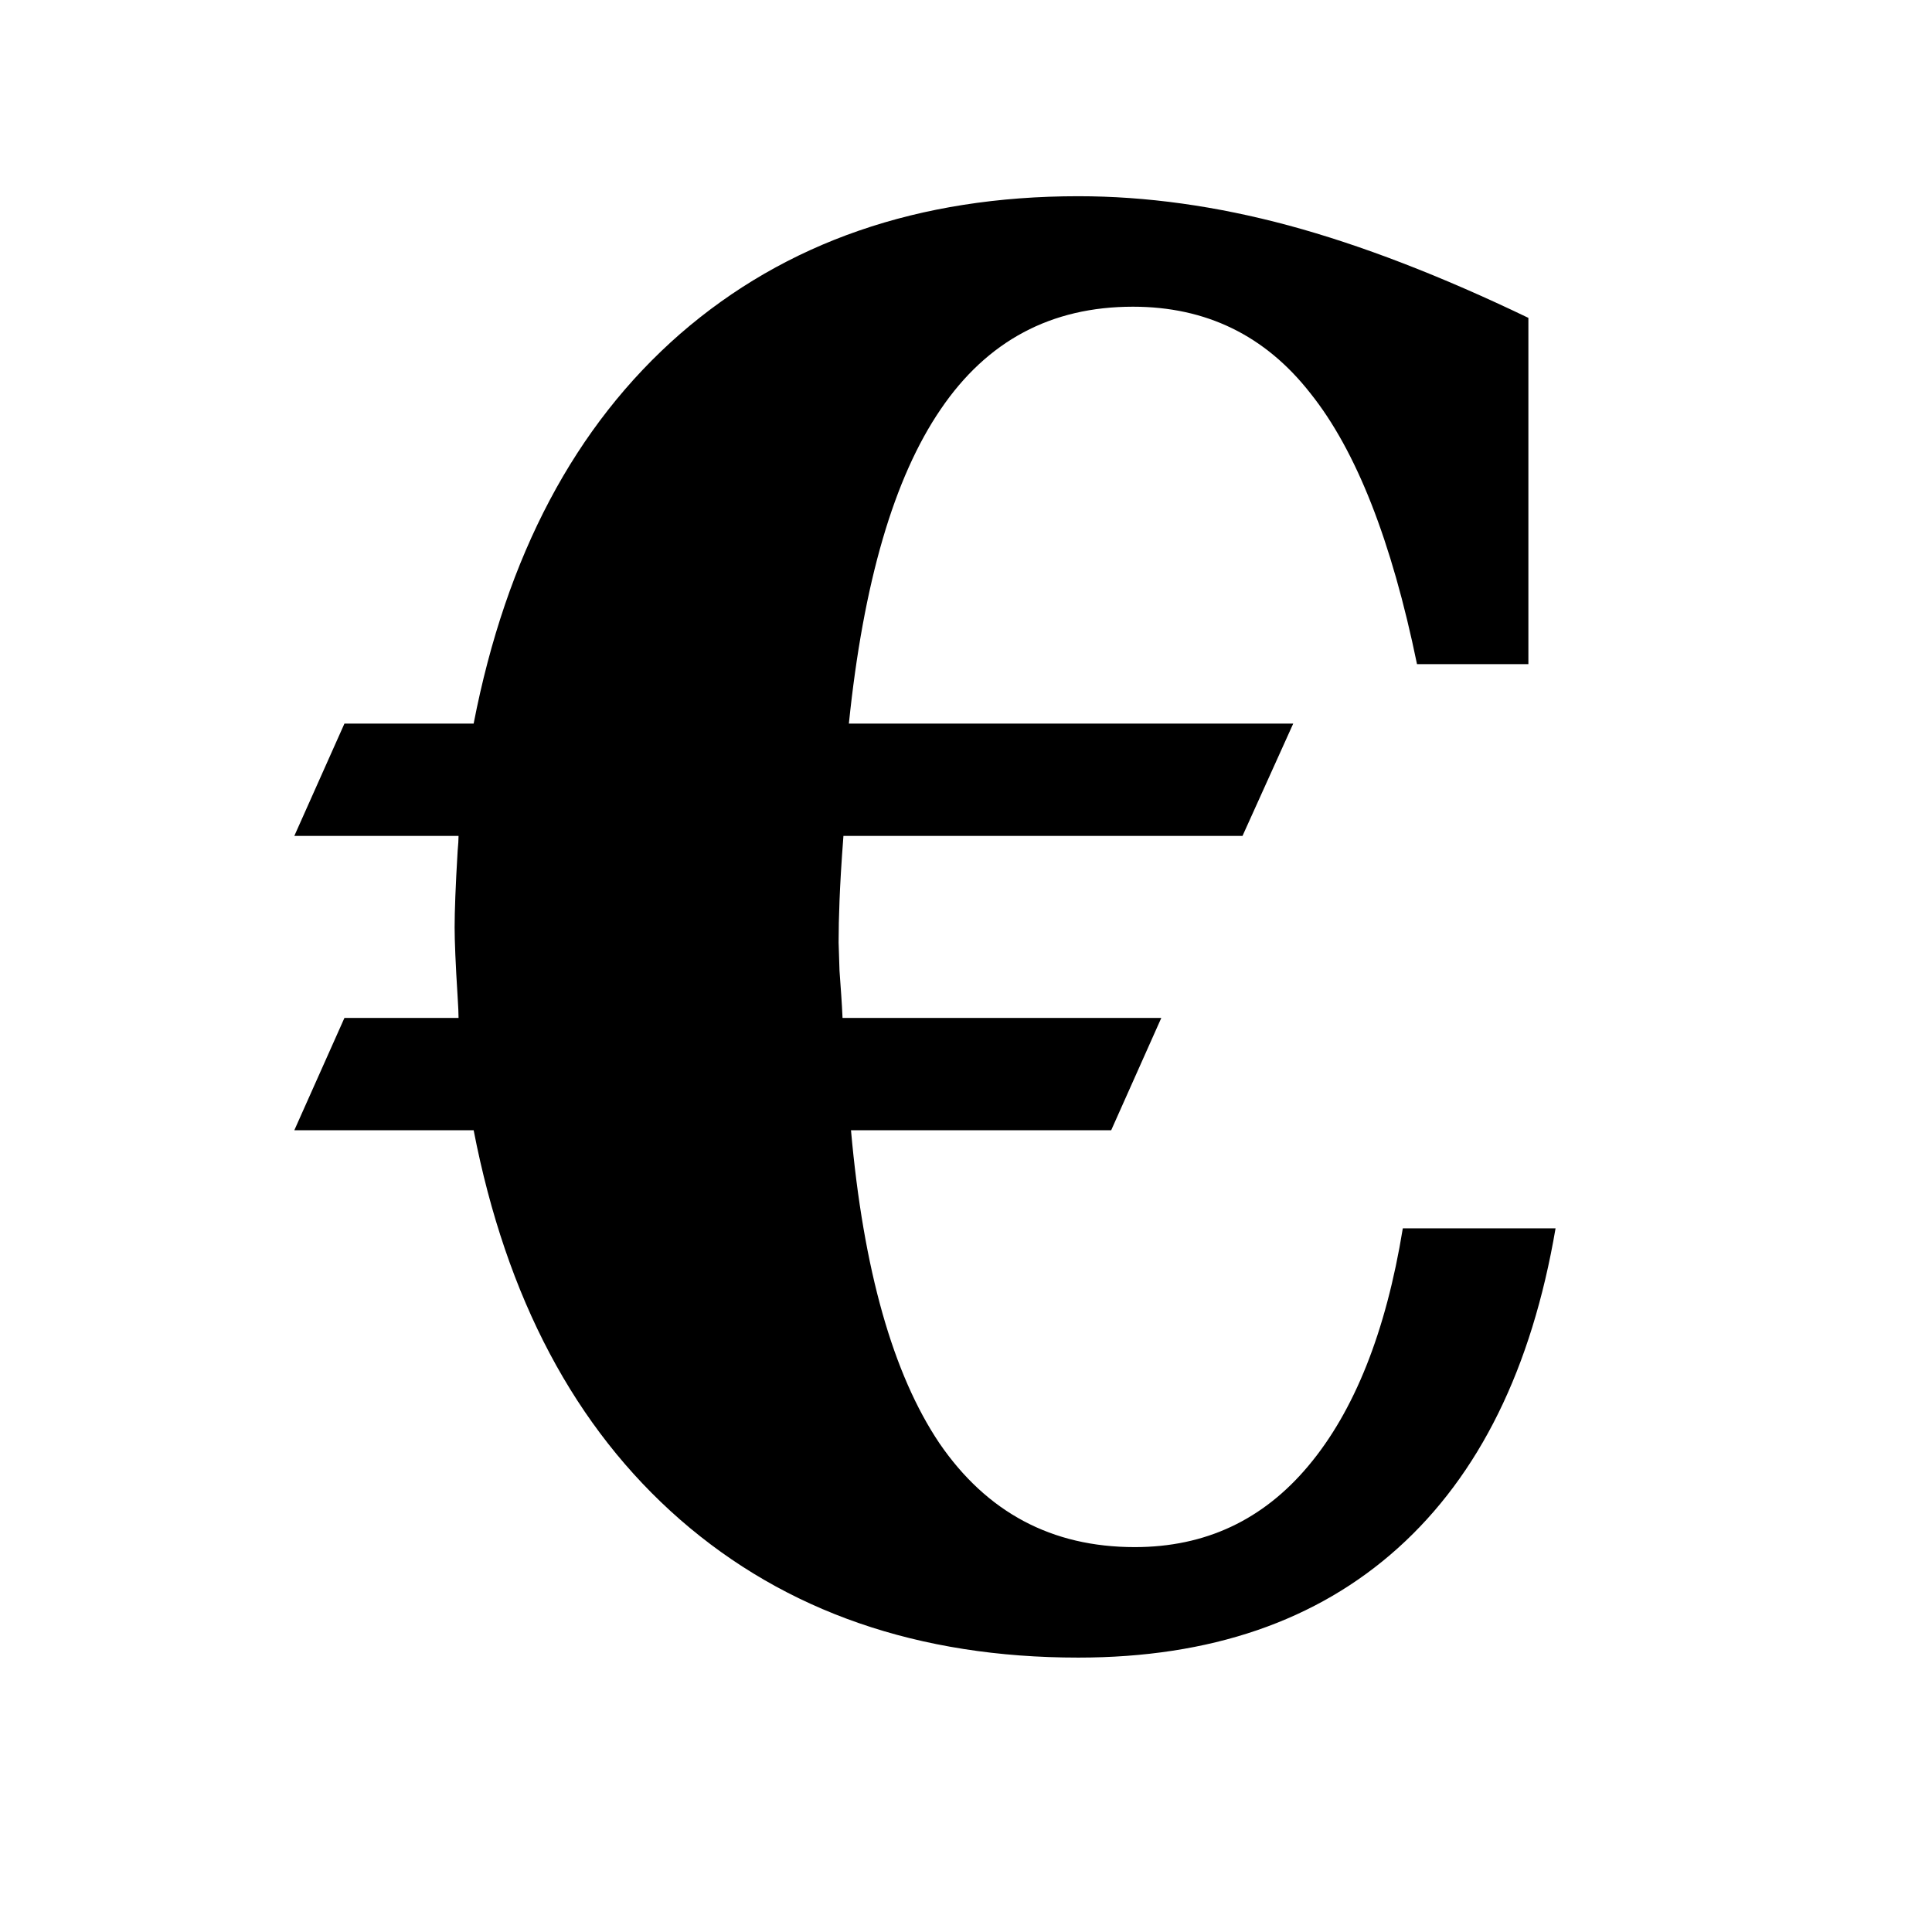 <?xml version="1.0" encoding="UTF-8" standalone="no"?>
<!-- Created with Inkscape (http://www.inkscape.org/) -->

<svg
   xmlns:dc="http://purl.org/dc/elements/1.1/"
   xmlns:cc="http://creativecommons.org/ns#"
   xmlns:rdf="http://www.w3.org/1999/02/22-rdf-syntax-ns#"
   xmlns:svg="http://www.w3.org/2000/svg"
   xmlns="http://www.w3.org/2000/svg"
   xmlns:sodipodi="http://sodipodi.sourceforge.net/DTD/sodipodi-0.dtd"
   xmlns:inkscape="http://www.inkscape.org/namespaces/inkscape"
   version="1.0"
   width="64"
   height="64"
   id="svg4729"
   sodipodi:version="0.32"
   inkscape:version="0.47 r22583"
   sodipodi:docname="currency-euro.svg"
   inkscape:output_extension="org.inkscape.output.svg.inkscape">
  <sodipodi:namedview
     inkscape:window-height="1080"
     inkscape:window-width="1920"
     inkscape:pageshadow="2"
     inkscape:pageopacity="0.0"
     guidetolerance="10.0"
     gridtolerance="10.0"
     objecttolerance="10.0"
     borderopacity="1.0"
     bordercolor="#666666"
     pagecolor="#ffffff"
     id="base"
     showgrid="true"
     inkscape:zoom="7.219"
     inkscape:cx="9.351"
     inkscape:cy="32.12"
     inkscape:window-x="0"
     inkscape:window-y="0"
     inkscape:current-layer="icon"
     showguides="true"
     inkscape:guide-bbox="true"
     inkscape:window-maximized="0">
    <inkscape:grid
       type="xygrid"
       id="grid2380"
       visible="true"
       enabled="true"
       spacingx="4px"
       spacingy="4px"
       empspacing="4"
       dotted="true"
       originx="2px"
       originy="2px" />
  </sodipodi:namedview>
  <defs
     id="defs4731">
    <inkscape:perspective
       sodipodi:type="inkscape:persp3d"
       inkscape:vp_x="0 : 32 : 1"
       inkscape:vp_y="0 : 1000 : 0"
       inkscape:vp_z="64 : 32 : 1"
       inkscape:persp3d-origin="32 : 21.333333 : 1"
       id="perspective9" />
  </defs>
  <g
     id="icon"
     inkscape:label="">
    <path
       style="font-size:64px;font-style:normal;font-variant:normal;font-weight:bold;font-stretch:normal;fill:#000000;fill-opacity:1;stroke:none;font-family:Bitstream Vera Serif;-inkscape-font-specification:Bitstream Vera Serif Bold"
       d="M 51.53,40.69 C 50.74,45.33 49,48.86 46.31,51.28 43.62,53.7 40.09,54.91 35.72,54.91 30.43,54.91 26.03,53.39 22.53,50.34 19.05,47.3 16.77,43 15.69,37.44 L 9.75,37.44 11.41,33.72 15.19,33.72 C 15.19,33.57 15.18,33.34 15.16,33.03 15.09,31.93 15.06,31.16 15.06,30.72 15.06,30.2 15.09,29.35 15.16,28.19 15.18,27.98 15.19,27.81 15.19,27.69 L 9.75,27.69 11.41,23.97 15.69,23.97 C 16.77,18.41 19.05,14.1 22.53,11.06 26.03,8.021 30.43,6.5 35.72,6.5 37.97,6.5 40.29,6.823 42.69,7.469 45.08,8.115 47.73,9.135 50.63,10.53 L 50.63,22 46.94,22 C 46.1,17.92 44.93,14.93 43.41,13.03 41.91,11.11 39.95,10.16 37.53,10.16 34.82,10.16 32.7,11.29 31.16,13.56 29.61,15.83 28.6,19.3 28.12,23.97 L 42.84,23.97 41.16,27.69 27.94,27.69 C 27.87,28.6 27.83,29.32 27.81,29.84 27.79,30.34 27.78,30.8 27.78,31.22 27.78,31.28 27.79,31.59 27.81,32.16 27.85,32.72 27.89,33.24 27.91,33.72 L 38.47,33.72 36.81,37.44 28.19,37.44 C 28.6,42.06 29.58,45.52 31.12,47.81 32.69,50.1 34.84,51.25 37.59,51.25 39.93,51.25 41.84,50.35 43.34,48.56 44.86,46.75 45.91,44.13 46.47,40.69 L 51.53,40.69"
       id="text2381" />
  </g>
</svg>
